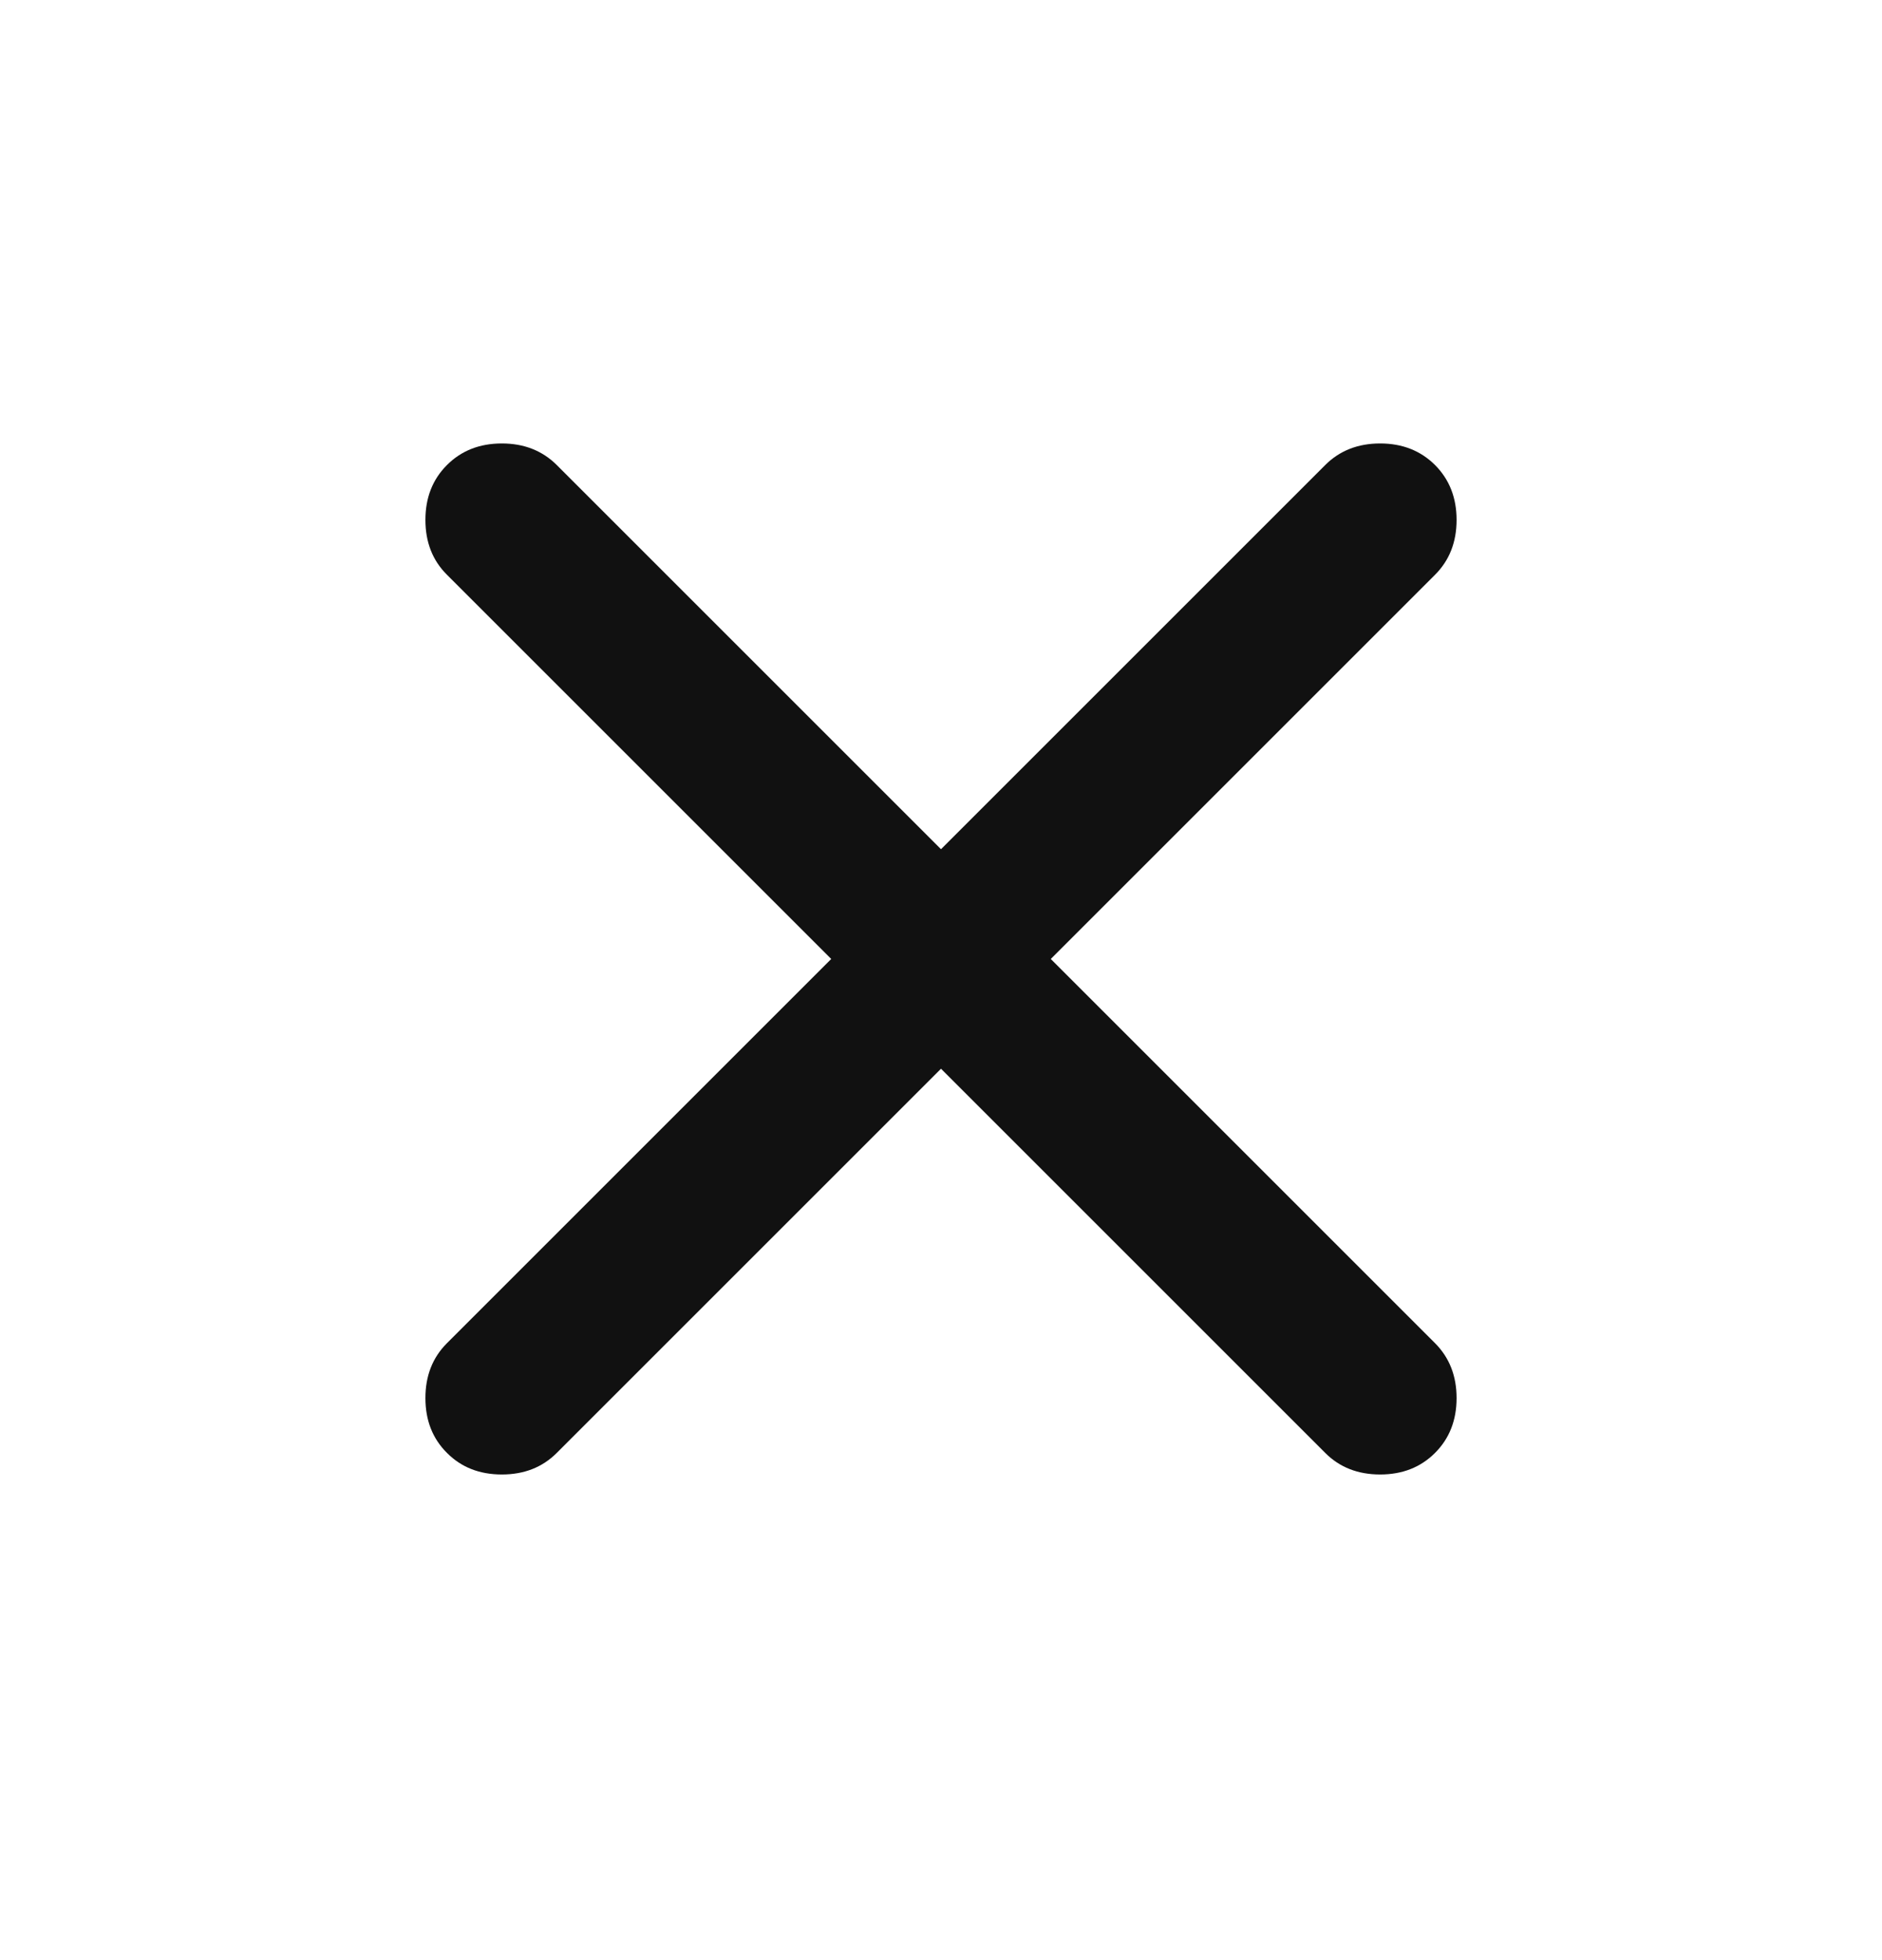 <svg width="24" height="25" viewBox="0 0 24 25" fill="none" xmlns="http://www.w3.org/2000/svg">
<path d="M12 13.631L7.1 18.531C6.916 18.715 6.683 18.806 6.4 18.806C6.116 18.806 5.883 18.715 5.7 18.531C5.516 18.348 5.425 18.115 5.425 17.831C5.425 17.548 5.516 17.315 5.7 17.131L10.6 12.231L5.7 7.331C5.516 7.148 5.425 6.915 5.425 6.631C5.425 6.348 5.516 6.115 5.7 5.931C5.883 5.748 6.116 5.656 6.4 5.656C6.683 5.656 6.916 5.748 7.1 5.931L12 10.831L16.9 5.931C17.083 5.748 17.317 5.656 17.6 5.656C17.883 5.656 18.116 5.748 18.3 5.931C18.483 6.115 18.575 6.348 18.575 6.631C18.575 6.915 18.483 7.148 18.3 7.331L13.4 12.231L18.3 17.131C18.483 17.315 18.575 17.548 18.575 17.831C18.575 18.115 18.483 18.348 18.3 18.531C18.116 18.715 17.883 18.806 17.6 18.806C17.317 18.806 17.083 18.715 16.9 18.531L12 13.631Z" fill="#111111"/>
</svg>
